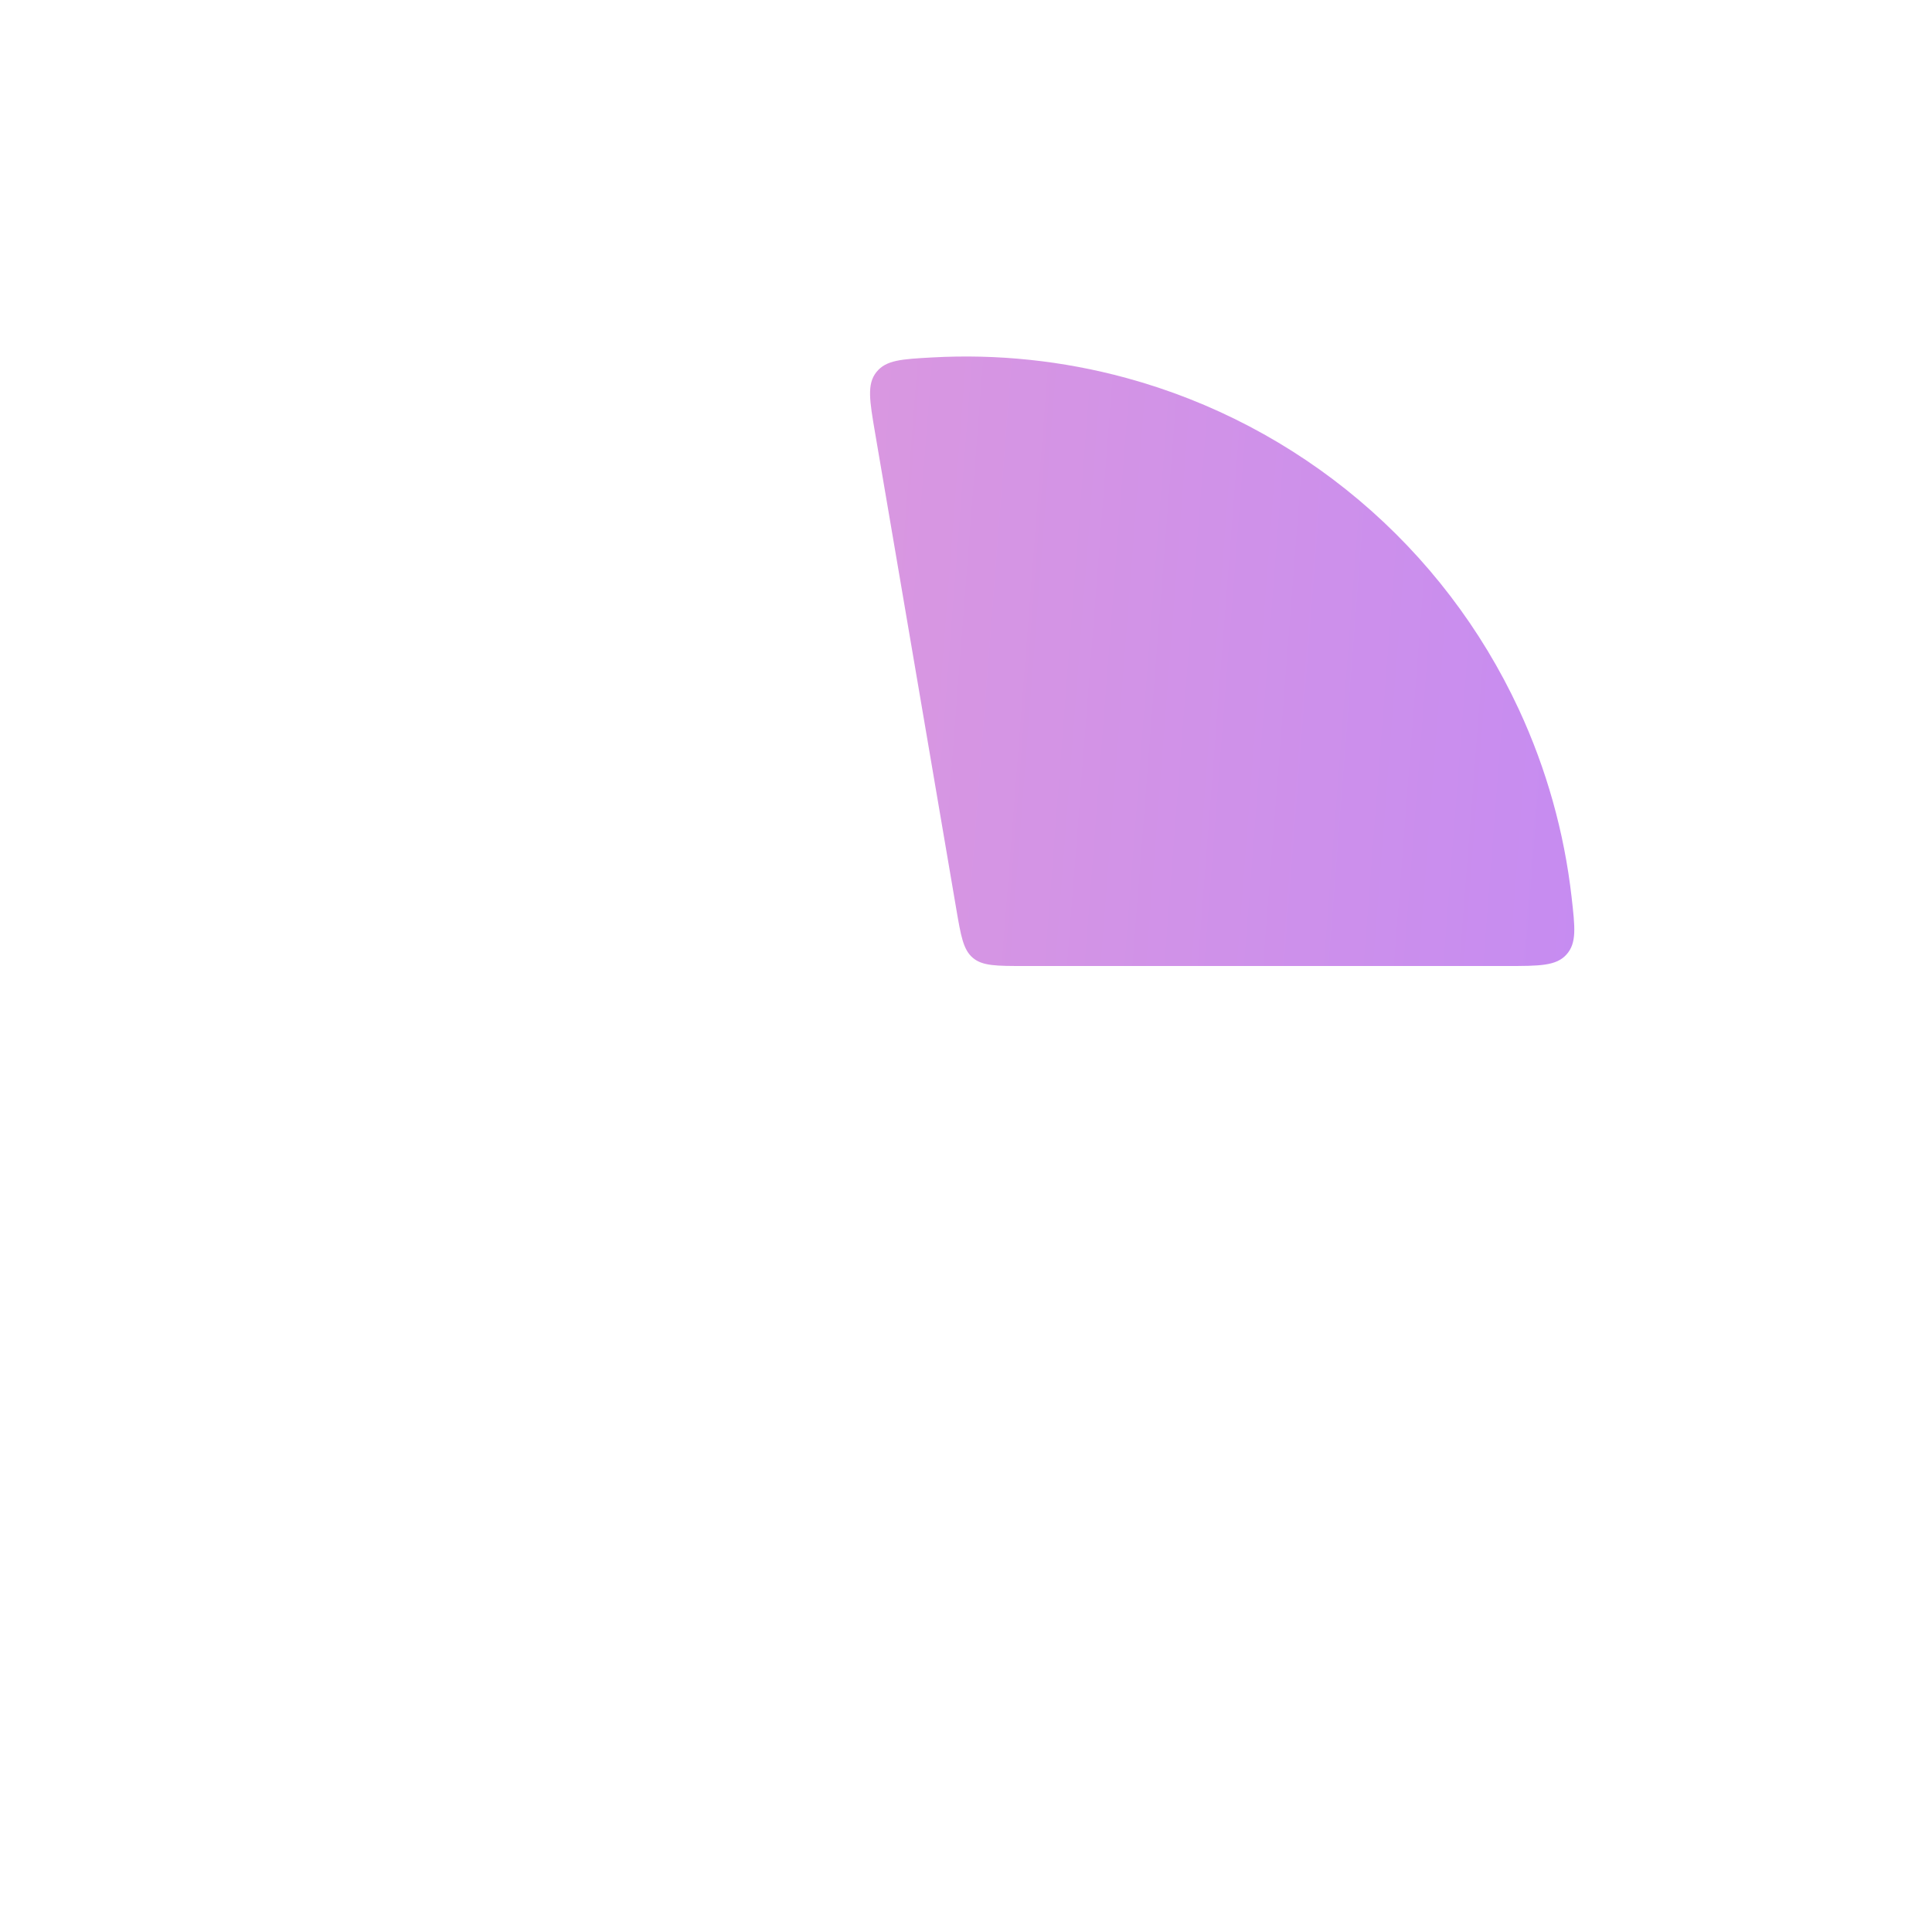 <svg width="168" height="168" viewBox="0 0 168 168" fill="none" xmlns="http://www.w3.org/2000/svg">
<g filter="url(#filter0_d_856_701)">
<circle cx="84" cy="74" r="44" fill="white"/>
</g>
<g filter="url(#filter1_d_856_701)">
<path d="M131 74C133.883 74 135.324 74 136.219 72.998C137.114 71.996 136.963 70.668 136.661 68.013C136.019 62.366 134.471 56.846 132.066 51.669C128.815 44.673 124.077 38.471 118.182 33.496C112.286 28.52 105.376 24.892 97.933 22.864C92.425 21.363 86.723 20.766 81.049 21.082C78.381 21.231 77.047 21.305 76.209 22.356C75.372 23.406 75.614 24.827 76.099 27.669L83.149 69.009C83.555 71.393 83.759 72.585 84.597 73.293C85.435 74 86.644 74 89.063 74H131Z" fill="url(#paint0_linear_856_701)"/>
</g>
<defs>
<filter id="filter0_d_856_701" x="0" y="0" width="168" height="168" filterUnits="userSpaceOnUse" color-interpolation-filters="sRGB">
<feFlood flood-opacity="0" result="BackgroundImageFix"/>
<feColorMatrix in="SourceAlpha" type="matrix" values="0 0 0 0 0 0 0 0 0 0 0 0 0 0 0 0 0 0 127 0" result="hardAlpha"/>
<feOffset dy="10"/>
<feGaussianBlur stdDeviation="20"/>
<feColorMatrix type="matrix" values="0 0 0 0 0.114 0 0 0 0 0.086 0 0 0 0 0.09 0 0 0 0.07 0"/>
<feBlend mode="normal" in2="BackgroundImageFix" result="effect1_dropShadow_856_701"/>
<feBlend mode="normal" in="SourceGraphic" in2="effect1_dropShadow_856_701" result="shape"/>
</filter>
<filter id="filter1_d_856_701" x="53.657" y="9" width="105.239" height="97" filterUnits="userSpaceOnUse" color-interpolation-filters="sRGB">
<feFlood flood-opacity="0" result="BackgroundImageFix"/>
<feColorMatrix in="SourceAlpha" type="matrix" values="0 0 0 0 0 0 0 0 0 0 0 0 0 0 0 0 0 0 127 0" result="hardAlpha"/>
<feOffset dy="10"/>
<feGaussianBlur stdDeviation="11"/>
<feColorMatrix type="matrix" values="0 0 0 0 0.773 0 0 0 0 0.545 0 0 0 0 0.949 0 0 0 0.3 0"/>
<feBlend mode="normal" in2="BackgroundImageFix" result="effect1_dropShadow_856_701"/>
<feBlend mode="normal" in="SourceGraphic" in2="effect1_dropShadow_856_701" result="shape"/>
</filter>
<linearGradient id="paint0_linear_856_701" x1="137" y1="127" x2="-4.276" y2="116.068" gradientUnits="userSpaceOnUse">
<stop stop-color="#C58BF2"/>
<stop offset="1" stop-color="#EEA4CE"/>
</linearGradient>
</defs>
</svg>
